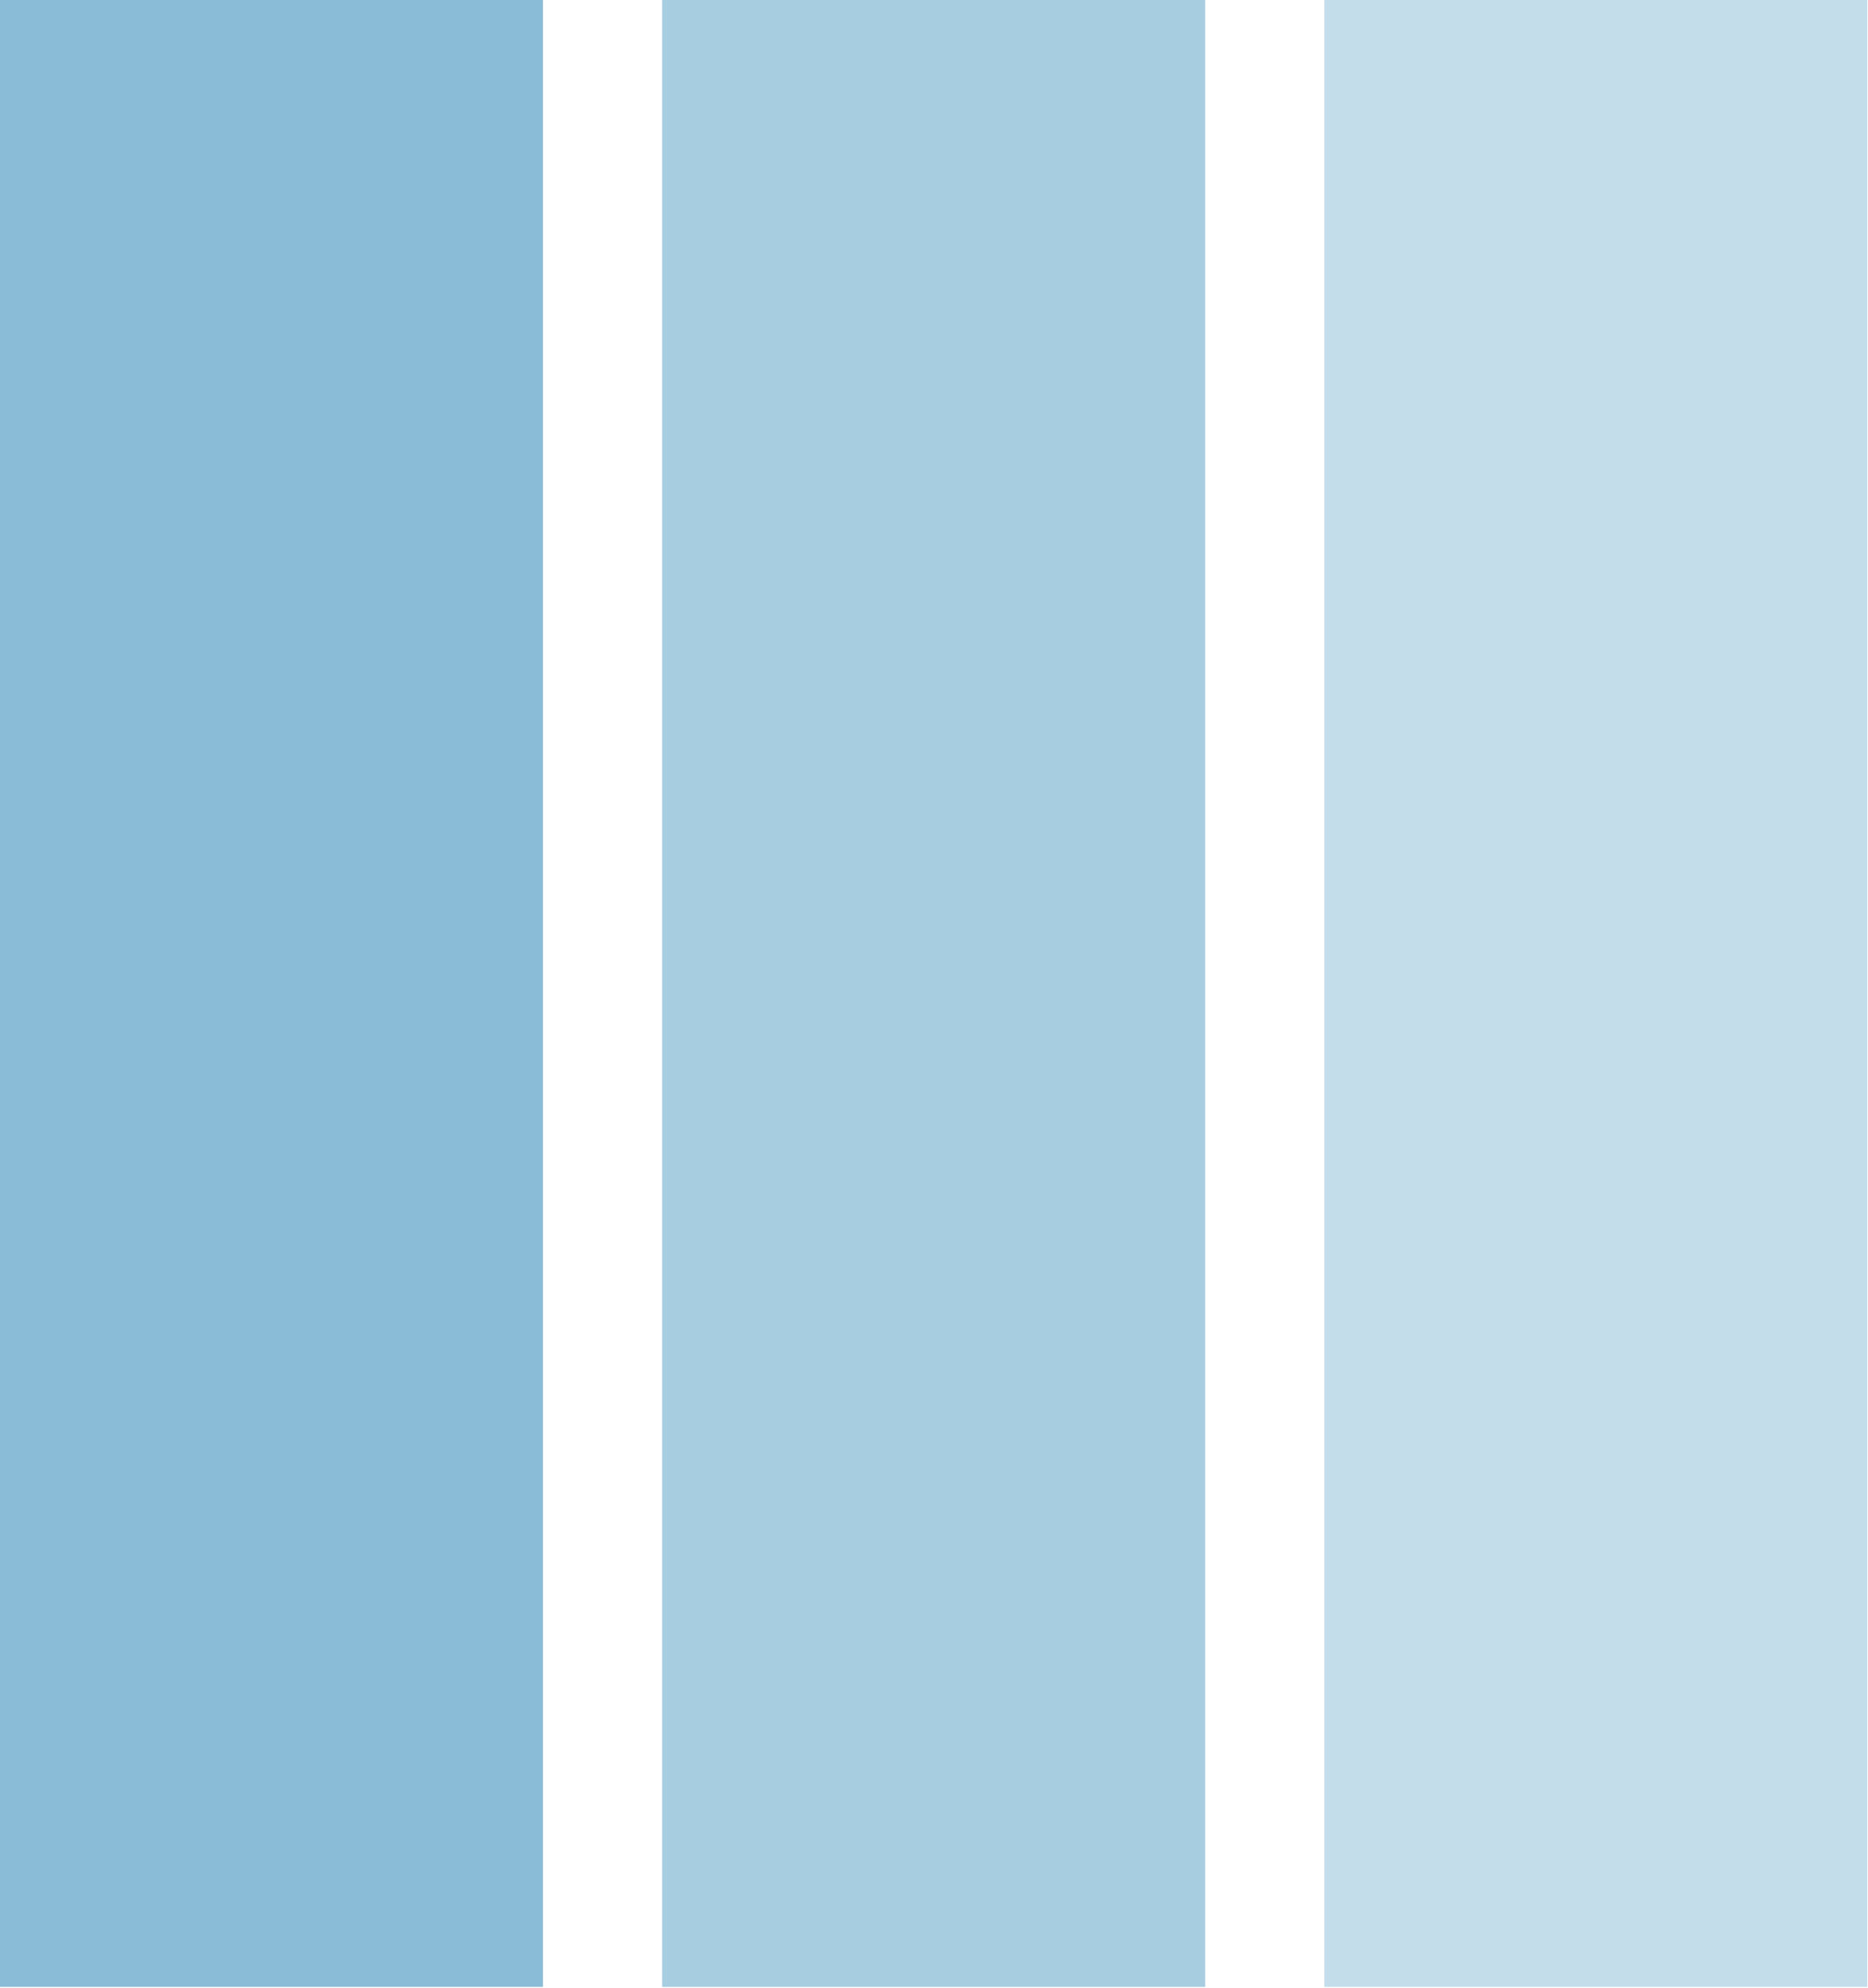 <?xml version="1.0" encoding="UTF-8" standalone="no"?>
<!-- Created with Inkscape (http://www.inkscape.org/) -->

<svg
   width="56.913mm"
   height="60.545mm"
   viewBox="0 0 56.913 60.545"
   version="1.1"
   id="svg6752"
   inkscape:export-filename="bitmap.svg"
   inkscape:export-xdpi="96"
   inkscape:export-ydpi="96"
   xmlns:inkscape="http://www.inkscape.org/namespaces/inkscape"
   xmlns:sodipodi="http://sodipodi.sourceforge.net/DTD/sodipodi-0.dtd"
   xmlns="http://www.w3.org/2000/svg"
   xmlns:svg="http://www.w3.org/2000/svg">
  <sodipodi:namedview
     id="namedview6754"
     pagecolor="#ffffff"
     bordercolor="#666666"
     borderopacity="1.0"
     inkscape:showpageshadow="2"
     inkscape:pageopacity="0.0"
     inkscape:pagecheckerboard="0"
     inkscape:deskcolor="#d1d1d1"
     inkscape:document-units="mm"
     showgrid="false" />
  <defs
     id="defs6749" />
  <g
     inkscape:label="Layer 1"
     inkscape:groupmode="layer"
     id="layer1"
     transform="translate(-95.607,-19.468)">
    <g
       transform="matrix(1.155,0,0,1.155,95.607,19.468)"
       id="g6630">
      <svg
         viewBox="0 0 52.4 52.4"
         height="52.4"
         width="52.4"
         version="1.1"
         id="svg6628">
        <g
           data-palette-color="#8abcd7"
           id="g6626">
          <rect
             width="14.323"
             height="52.4"
             fill="#8abcd7"
             stroke="transparent"
             data-fill-palette-color="accent"
             x="0"
             fill-opacity="1"
             id="rect6620"
             y="0" />
          <rect
             width="14.323"
             height="52.4"
             fill="#8abcd7"
             stroke="transparent"
             data-fill-palette-color="accent"
             x="17.467"
             fill-opacity="0.75"
             id="rect6622"
             y="0" />
          <rect
             width="14.323"
             height="52.4"
             fill="#8abcd7"
             stroke="transparent"
             data-fill-palette-color="accent"
             x="34.933"
             fill-opacity="0.5"
             id="rect6624"
             y="0" />
        </g>
      </svg>
    </g>
  </g>
</svg>

